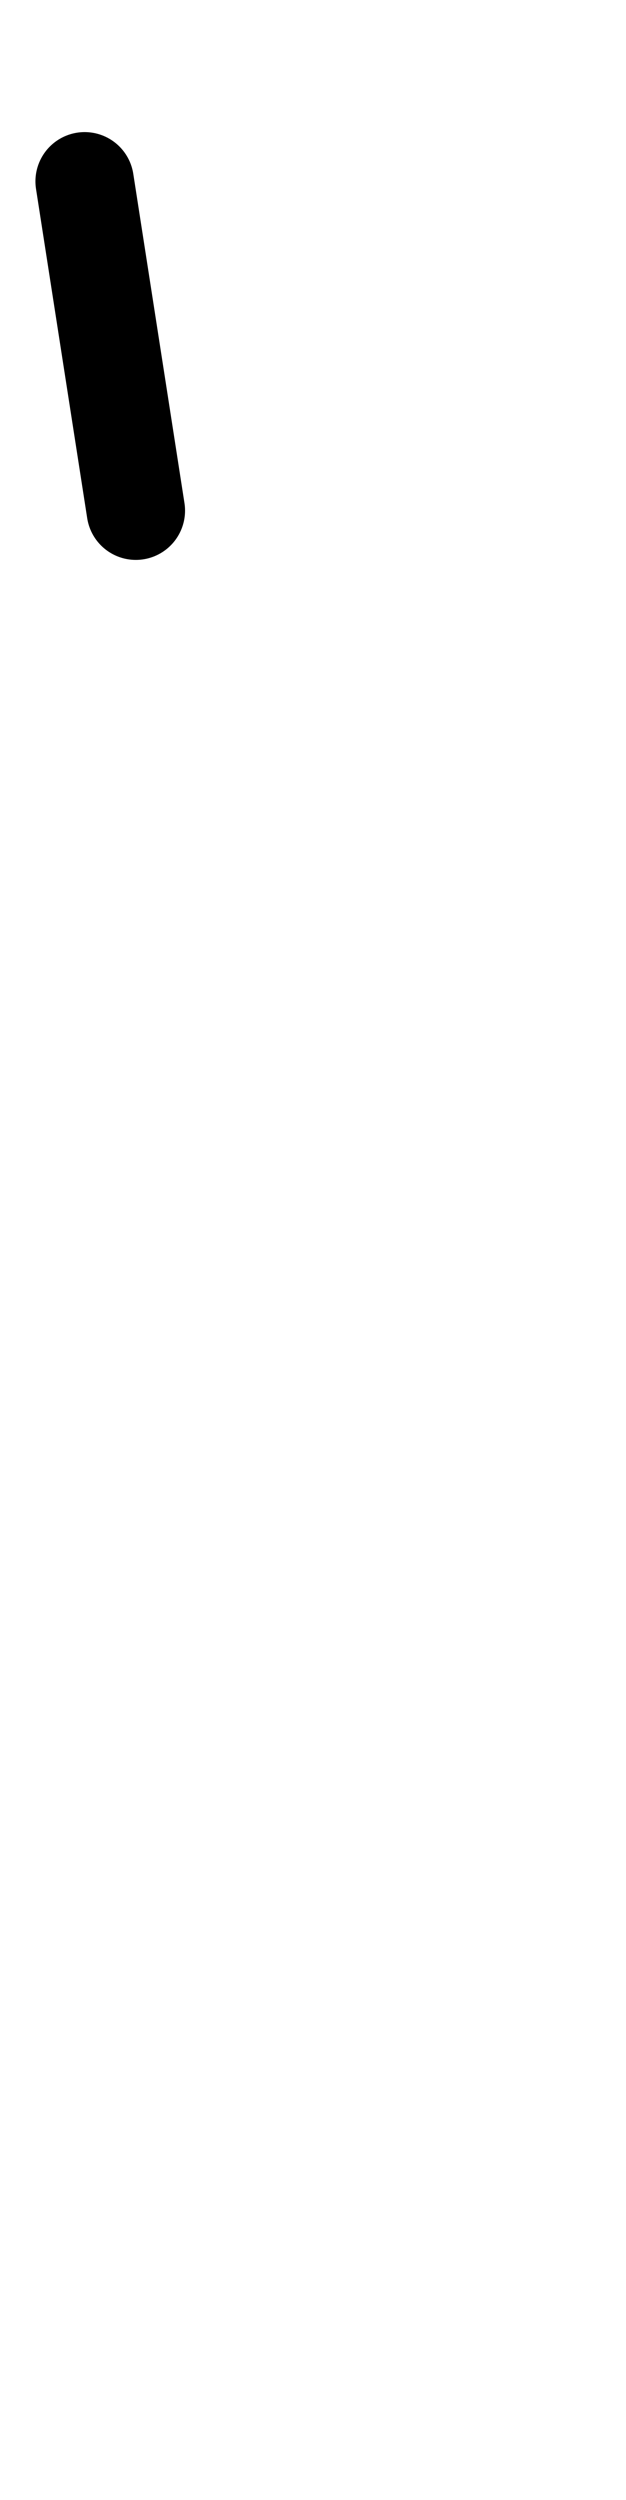 <?xml version="1.0" encoding="UTF-8"?>
<svg xmlns="http://www.w3.org/2000/svg" width="318" height="1268" viewBox="0 0 318 1268" data-advance="318" data-ascent="750" data-descent="-518" data-vertical-extent="1268" data-units-per-em="1000" data-glyph-name="quotedbl" data-codepoint="34" fill="none" stroke="currentColor" stroke-width="50" stroke-linecap="round" stroke-linejoin="round">
  <path d="M1 259M69 259 43 92"/>
</svg>
